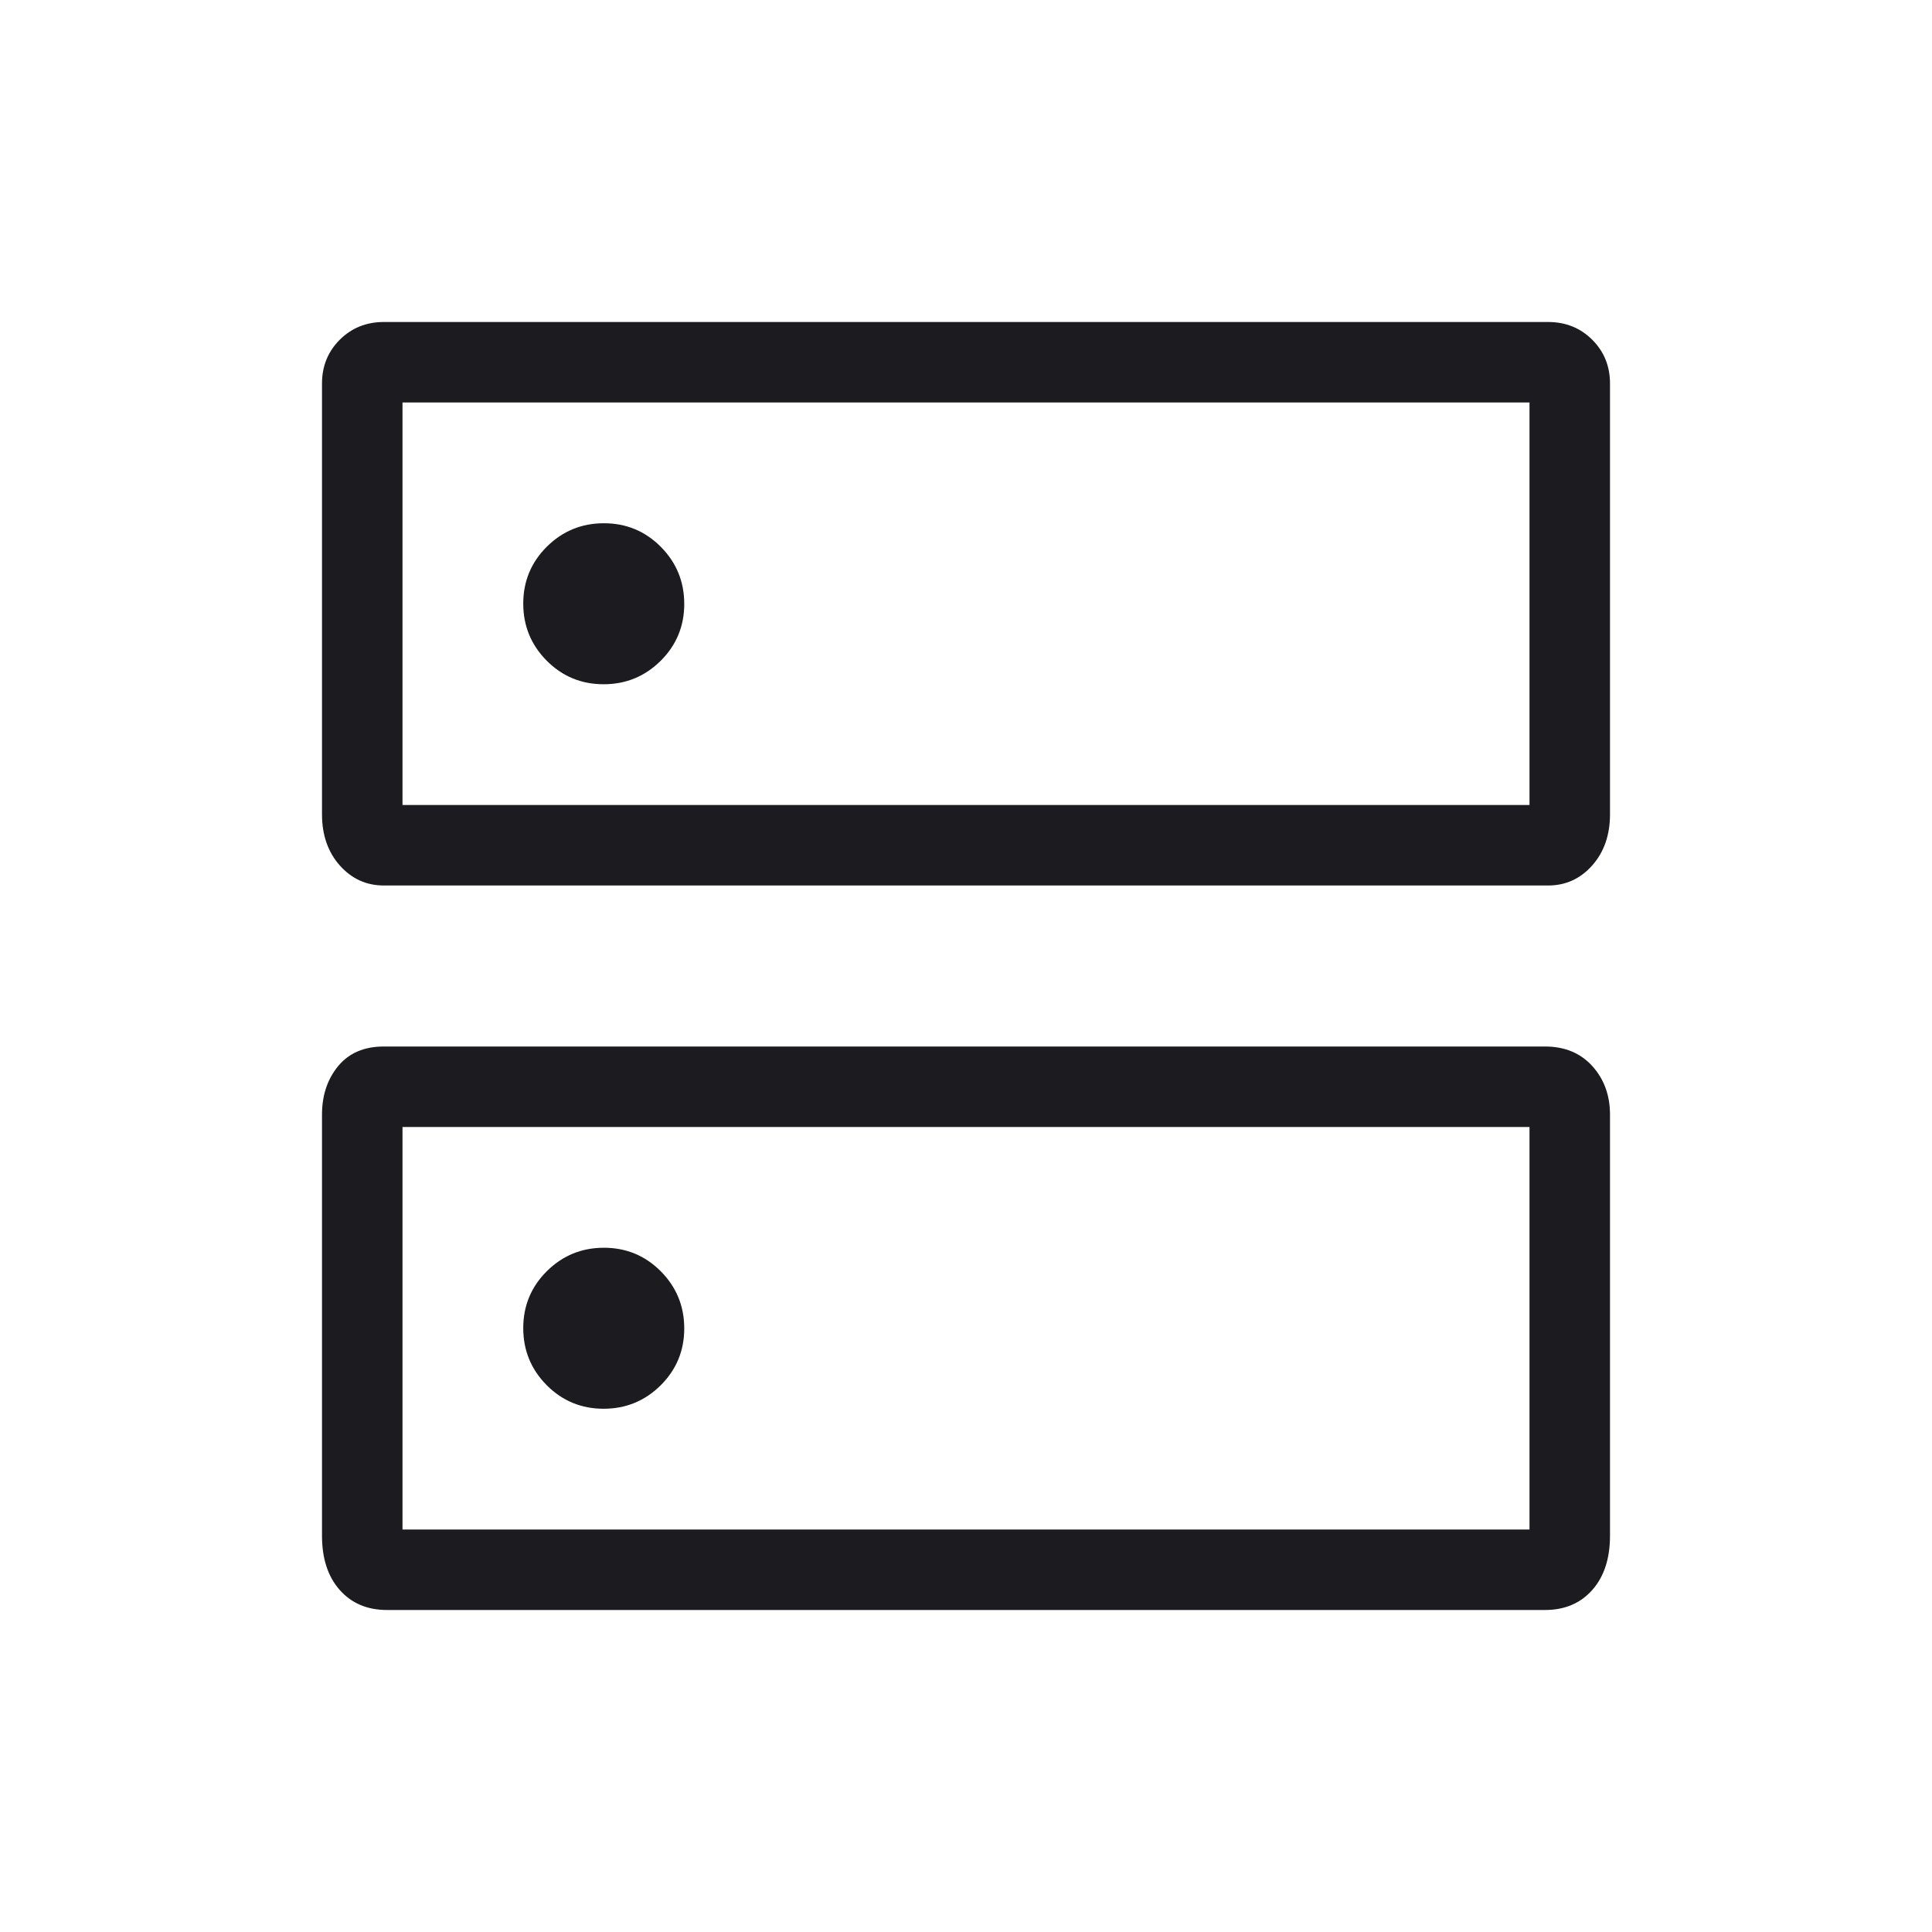 <svg width="24" height="24" viewBox="0 0 24 24" fill="none" xmlns="http://www.w3.org/2000/svg">
<mask id="mask0_365_2210" style="mask-type:alpha" maskUnits="userSpaceOnUse" x="0" y="0" width="24" height="24">
<rect width="24" height="24" fill="#D9D9D9"/>
</mask>
<g mask="url(#mask0_365_2210)">
<path d="M7.502 6.5C7.225 6.5 6.989 6.597 6.793 6.791C6.598 6.985 6.5 7.221 6.5 7.498C6.5 7.775 6.597 8.011 6.791 8.207C6.985 8.402 7.221 8.5 7.498 8.5C7.775 8.5 8.011 8.403 8.207 8.209C8.402 8.015 8.5 7.779 8.5 7.503C8.5 7.225 8.403 6.989 8.209 6.793C8.015 6.598 7.779 6.5 7.502 6.5ZM7.502 15.5C7.225 15.5 6.989 15.597 6.793 15.791C6.598 15.985 6.5 16.221 6.5 16.498C6.5 16.775 6.597 17.011 6.791 17.207C6.985 17.402 7.221 17.5 7.498 17.5C7.775 17.5 8.011 17.403 8.207 17.209C8.402 17.015 8.5 16.779 8.5 16.503C8.5 16.225 8.403 15.989 8.209 15.793C8.015 15.598 7.779 15.5 7.502 15.5ZM4.769 4H19.231C19.449 4 19.631 4.073 19.779 4.22C19.926 4.367 20 4.548 20 4.764V10.116C20 10.373 19.926 10.585 19.779 10.751C19.631 10.917 19.449 11 19.231 11H4.769C4.551 11 4.369 10.917 4.221 10.751C4.074 10.585 4 10.373 4 10.116V4.764C4 4.548 4.074 4.367 4.221 4.22C4.369 4.073 4.551 4 4.769 4ZM5 5V10H19V5H5ZM4.769 13H19.192C19.437 13 19.633 13.081 19.78 13.243C19.927 13.406 20 13.607 20 13.846V19.077C20 19.36 19.927 19.585 19.78 19.751C19.633 19.917 19.437 20 19.192 20H4.808C4.563 20 4.367 19.917 4.22 19.751C4.073 19.585 4 19.36 4 19.077V13.846C4 13.607 4.067 13.406 4.201 13.243C4.335 13.081 4.524 13 4.769 13ZM5 14V19H19V14H5Z" fill="#1C1B1F"/>
</g>
</svg>
